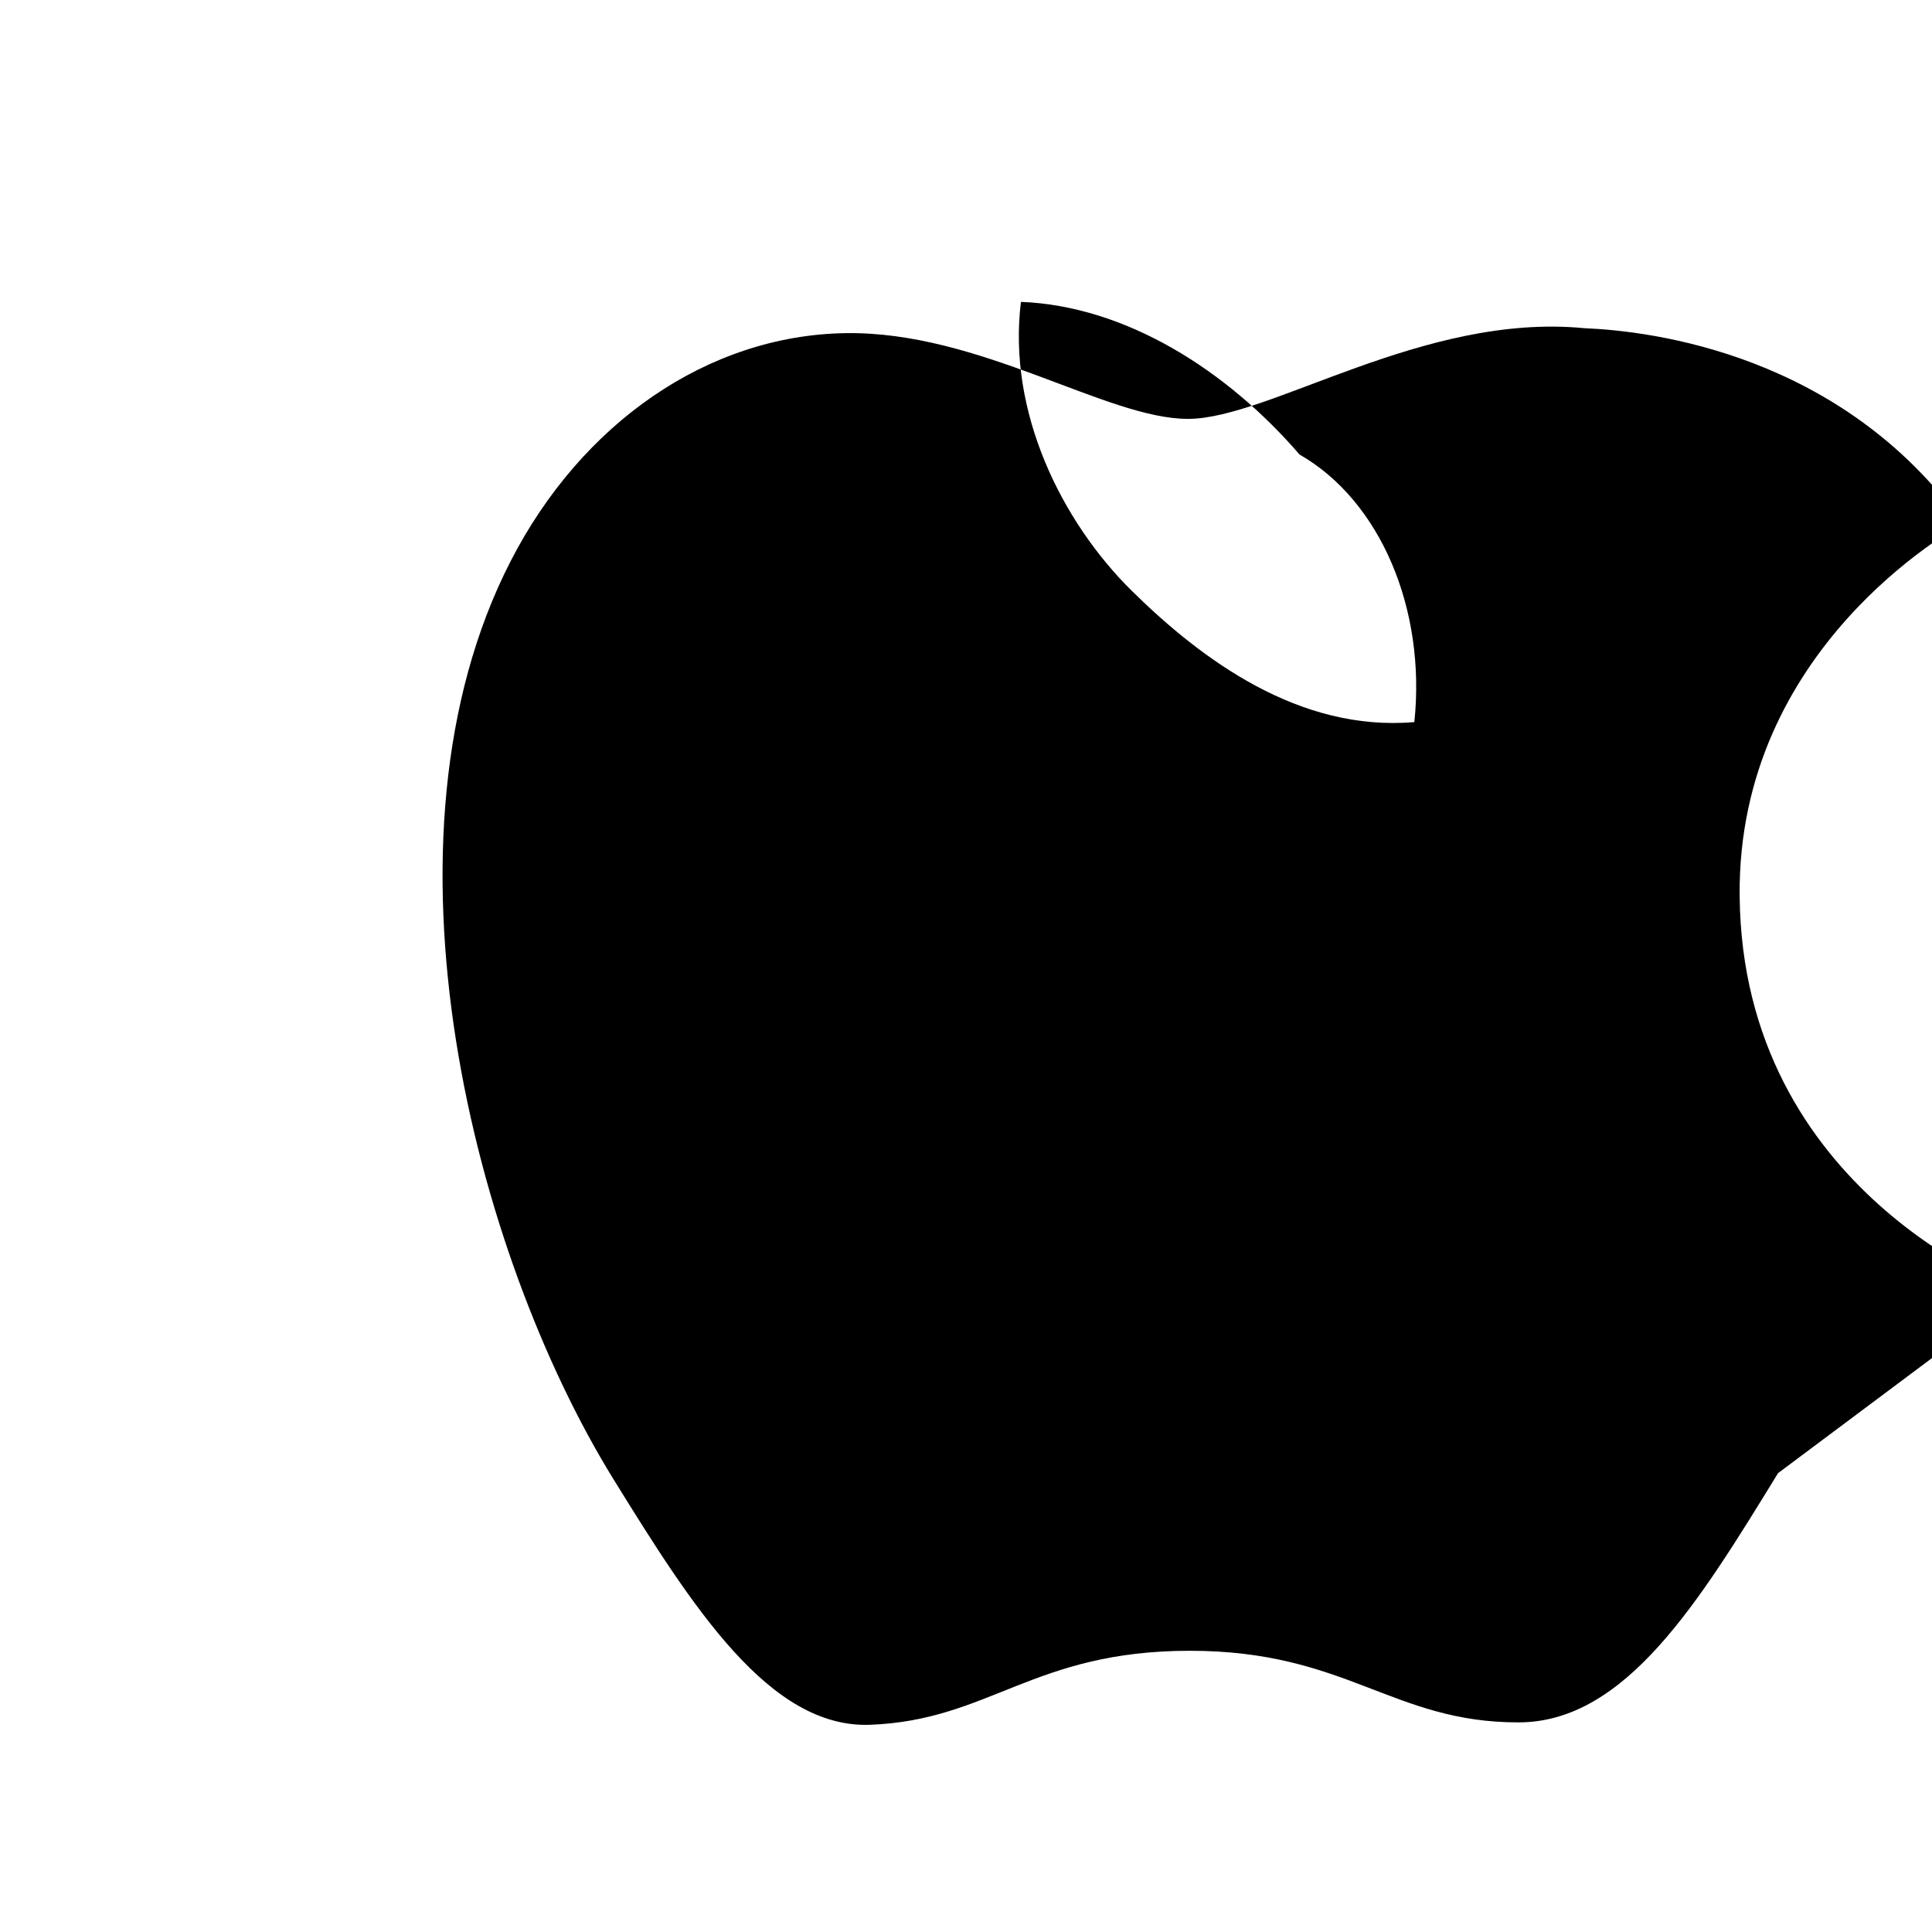 <svg xmlns="http://www.w3.org/2000/svg" viewBox="0 0 16 16"><path d="M14.725 12.2c-.654 1.066-1.262 2.063-2.148 2.064-1.046.002-1.423-.593-2.723-.593-1.301 0-1.656.576-2.65.613-.83.029-1.465-.969-2.123-2.033-1.156-1.872-2.04-5.292-.852-7.604.588-1.145 1.634-1.87 2.772-1.888 1.112-.018 2.16.71 2.837.71.677 0 1.949-.881 3.284-.751.559.023 2.129.214 3.135 1.617-.08.05-1.87 1.033-1.85 3.085.023 2.452 2.276 3.269 2.318 3.285M10.762 3.764c-.6-.696-1.437-1.23-2.307-1.264-.113.91.336 1.818.917 2.392.582.574 1.39 1.17 2.341 1.088.098-.934-.28-1.832-.951-2.216"/></svg>